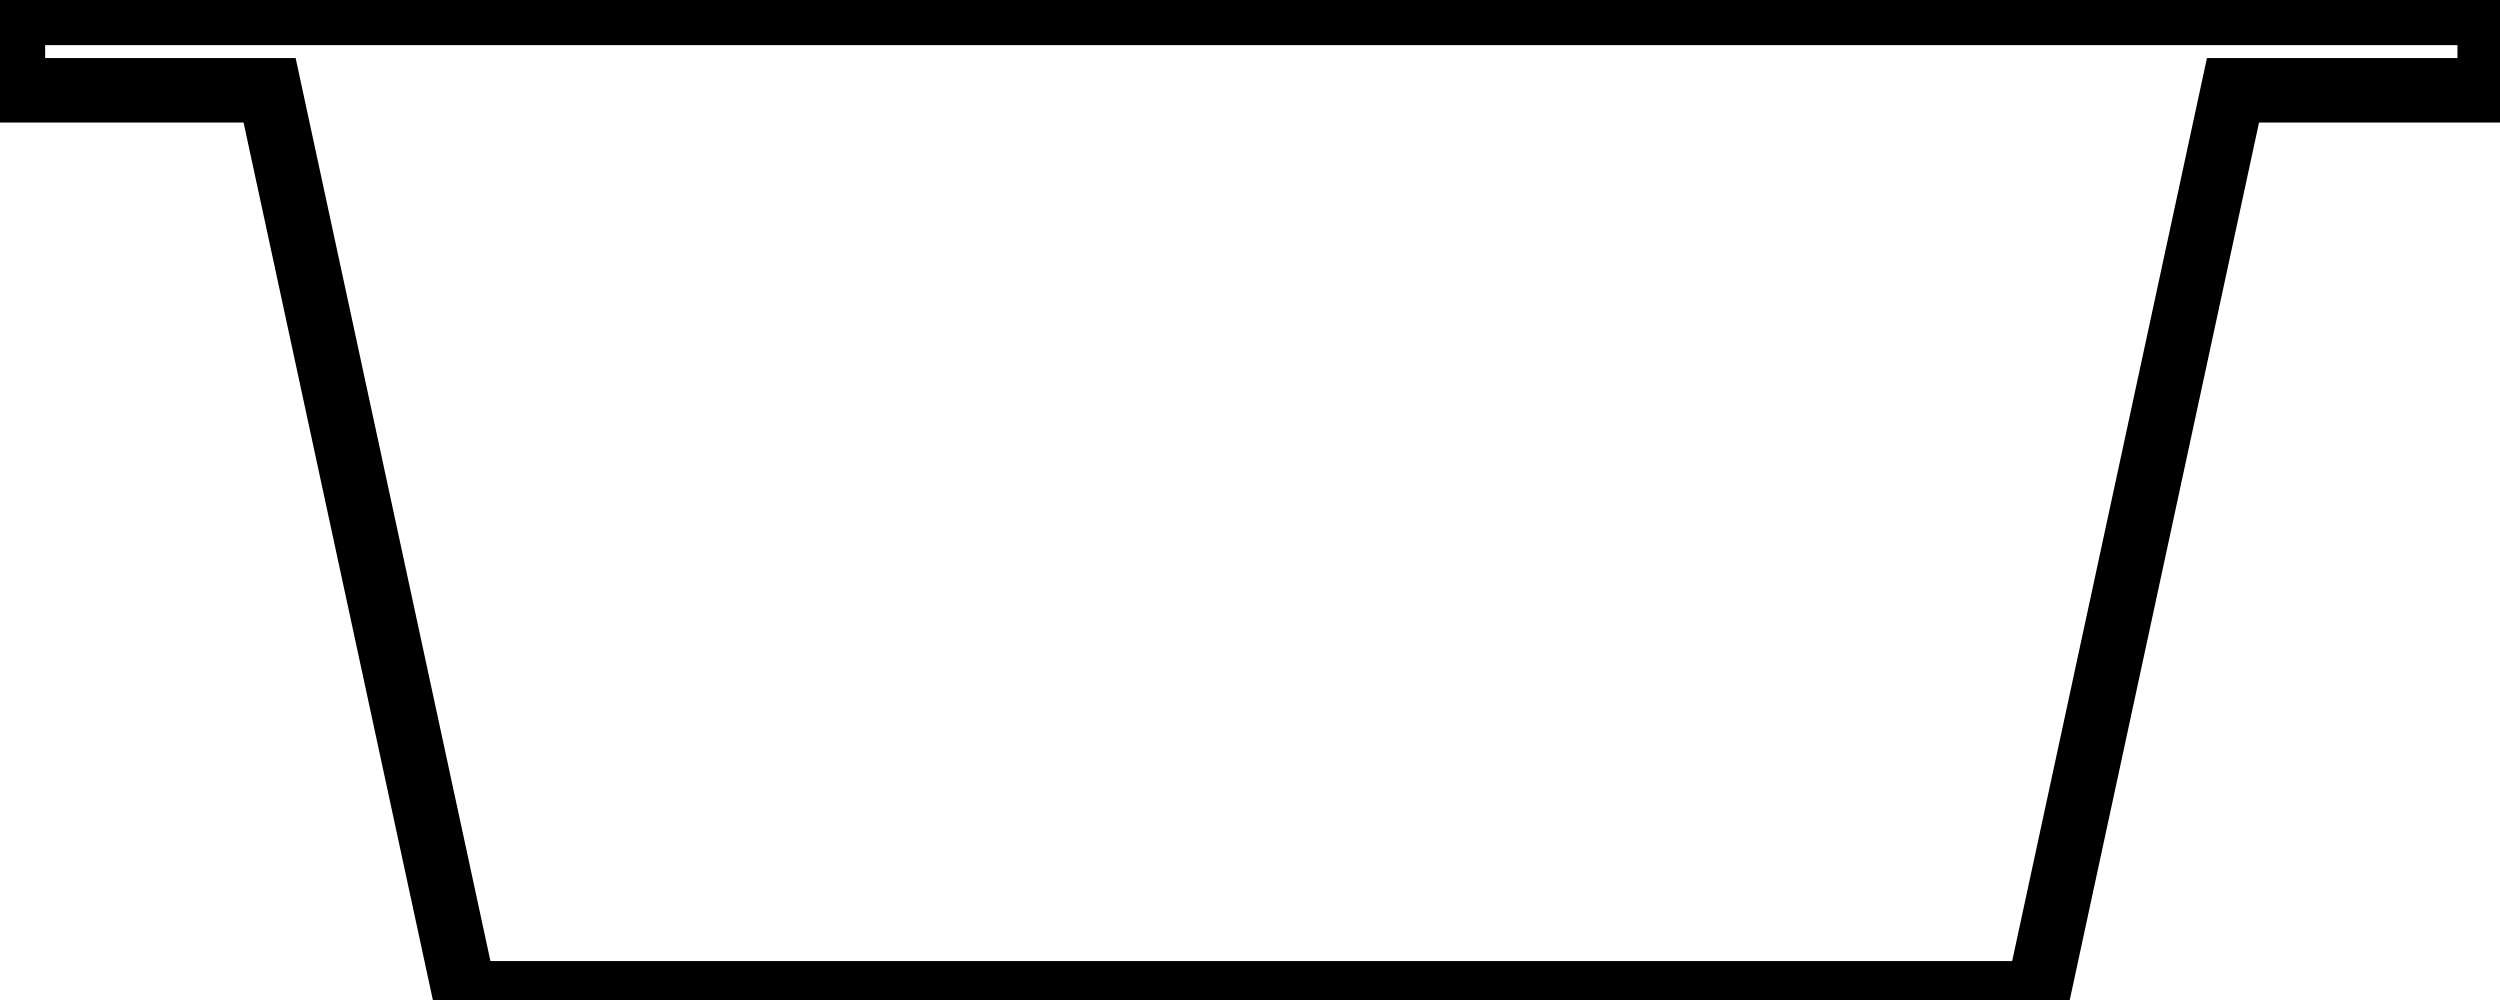 <svg data-v-9833e8b2="" version="1.1" xmlns="http://www.w3.org/2000/svg" xmlns:xlink="http://www.w3.org/1999/xlink" width="25" height="10"><g data-v-9833e8b2=""><path data-v-9833e8b2="" transform="scale(0.129)" fill="none" stroke="currentColor" paint-order="fill stroke markers" d="m193,7l-19.9,0l-15.1,70l-122,0l-15.1,-70l-19.9,0l0,-6l192,0l0,6z" stroke-width="5" stroke-miterlimit="10" stroke-dasharray=""></path></g></svg>